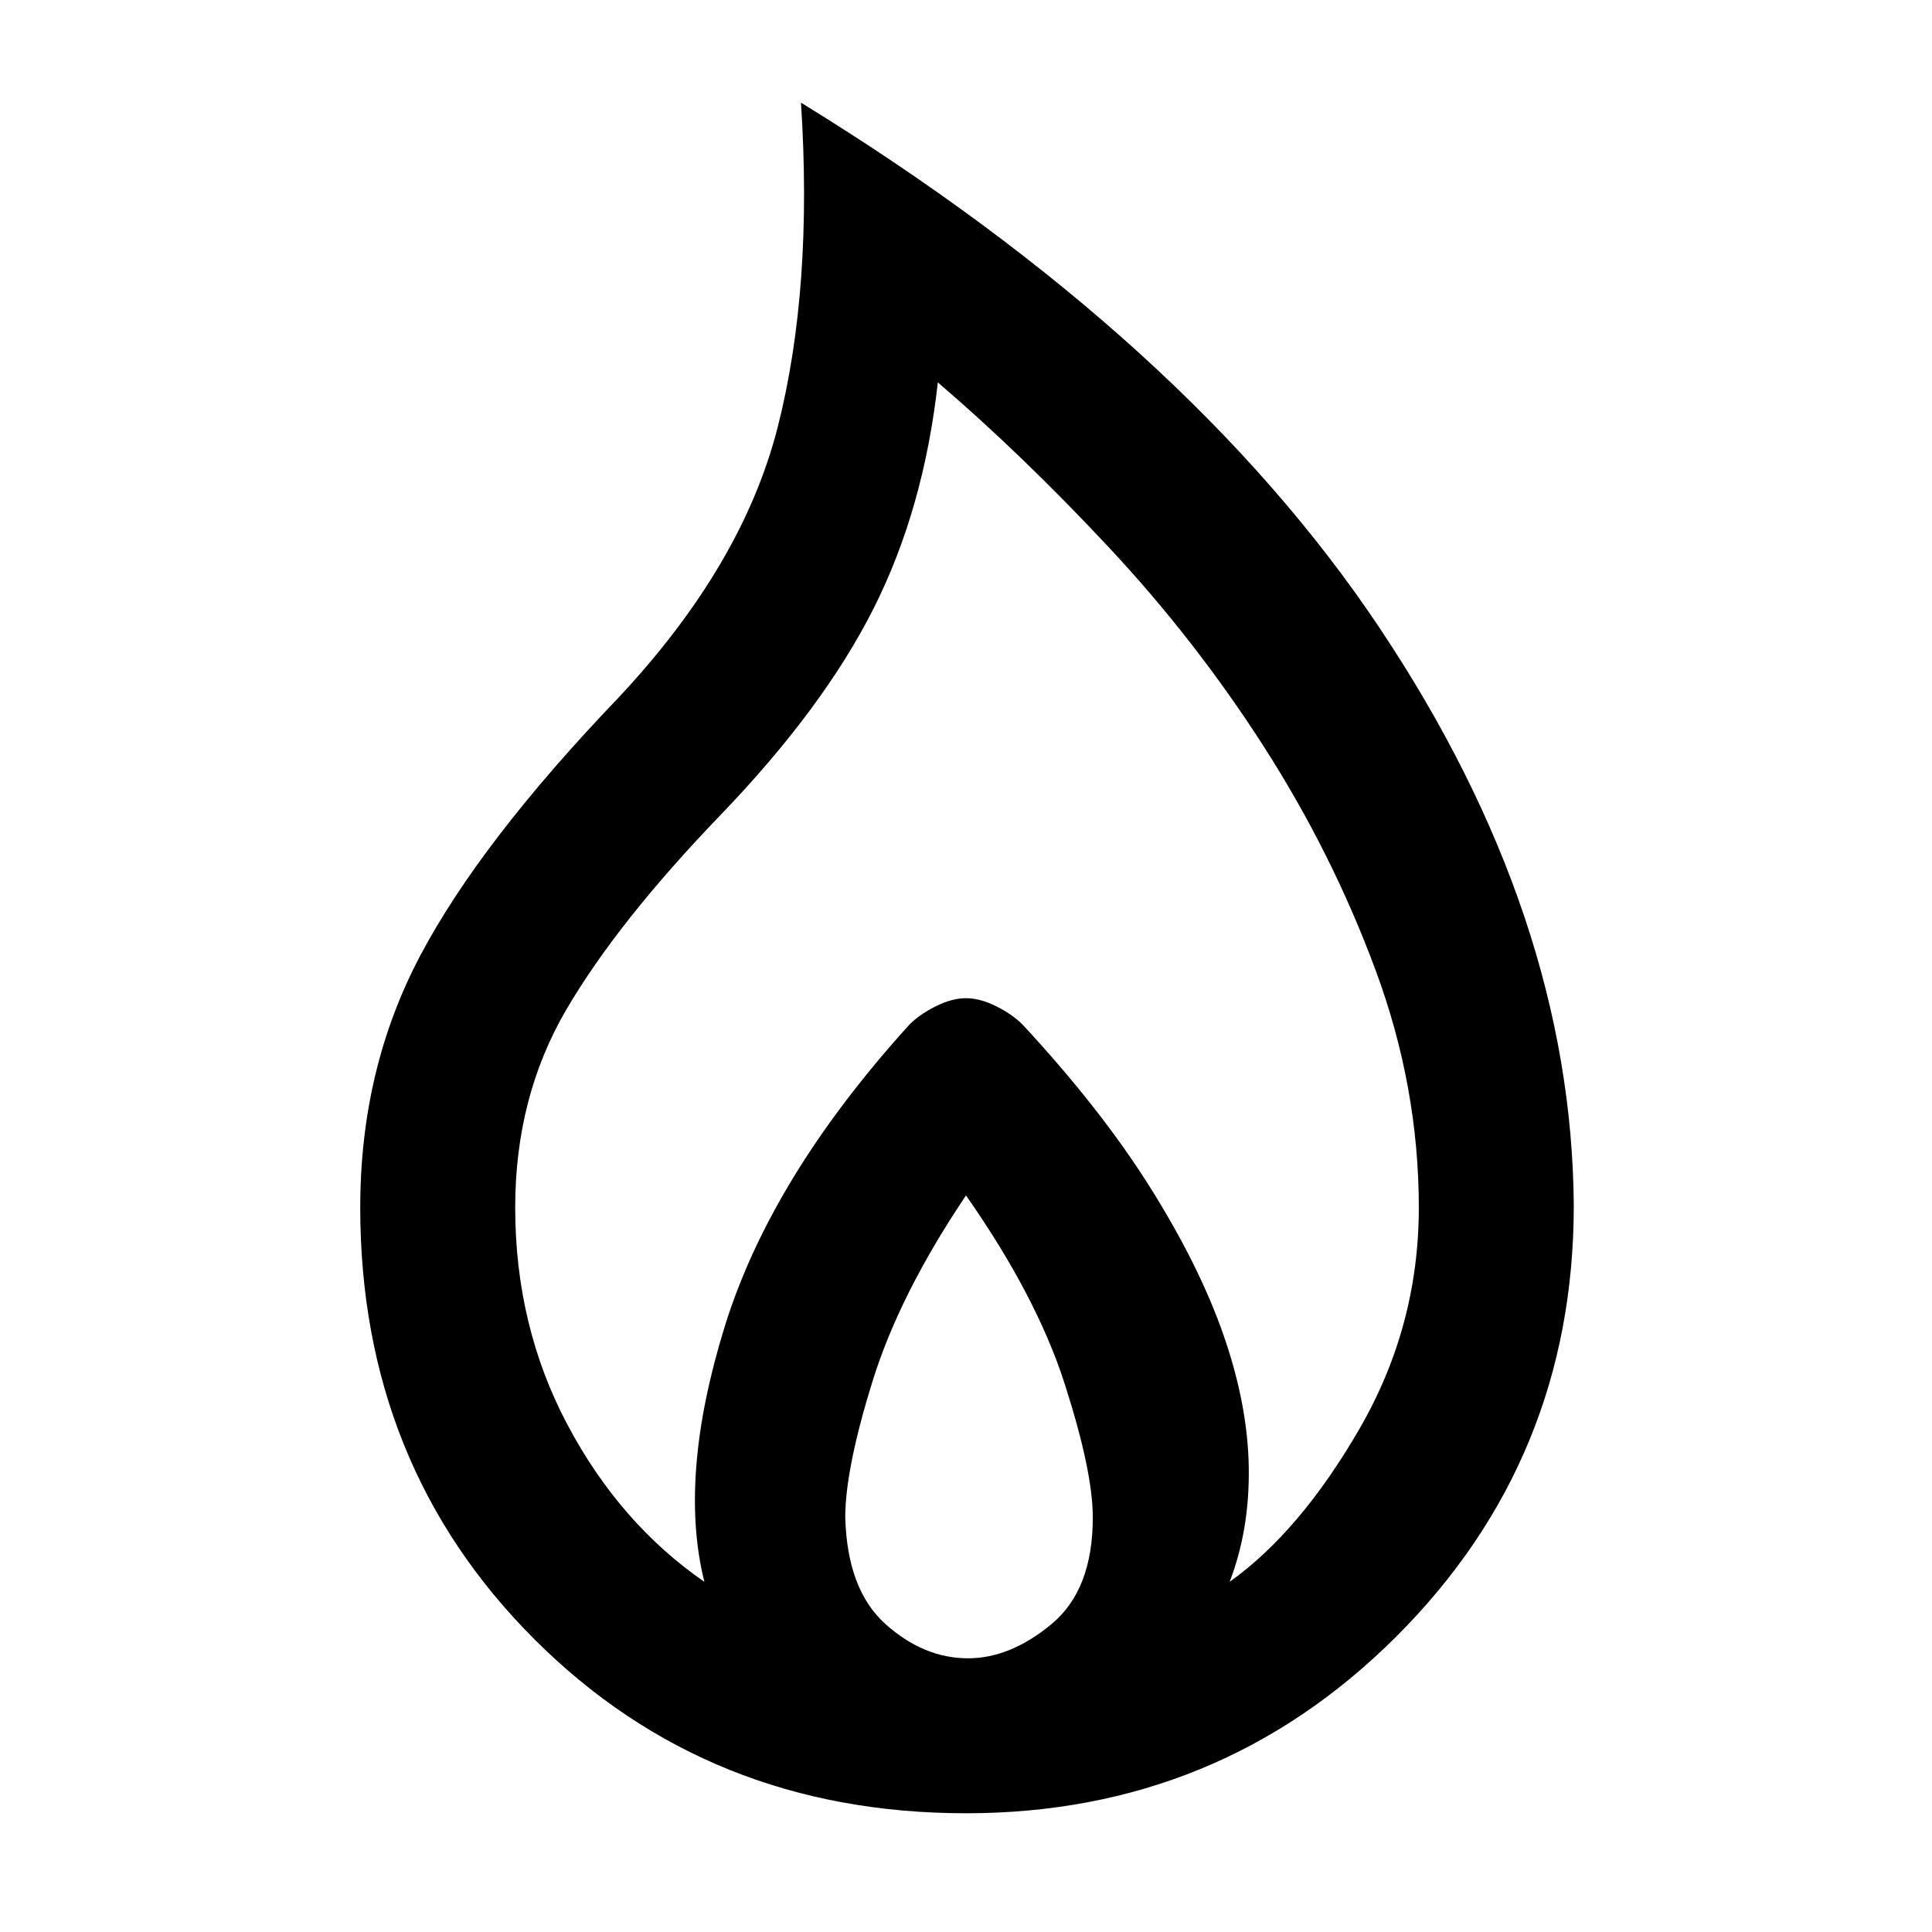 <svg xmlns="http://www.w3.org/2000/svg" height="48" width="48"><path d="M24 45.05q-6.4 0-10.725-4.325Q8.95 36.4 8.95 30q0-3.45 1.5-6.275t4.9-6.375q3.1-3.3 3.975-6.75t.575-8.05q9.6 5.9 14.375 13.05T39.1 29.95q0 6.3-4.4 10.7-4.4 4.4-10.7 4.4Zm.05-3.85q1.05 0 2.075-.85 1.025-.85 1.025-2.65 0-1.15-.7-3.325Q25.75 32.2 24 29.7q-1.65 2.45-2.325 4.625Q21 36.5 21 37.7q.05 1.8 1 2.65.95.85 2.05.85Zm-6.55-1.9q-.65-2.6.5-6.325t4.6-7.525q.25-.25.65-.45t.75-.2q.35 0 .75.2t.65.45q1.95 2.1 3.175 4.05 1.225 1.95 1.825 3.675.6 1.725.625 3.275.025 1.55-.475 2.85 1.75-1.25 3.225-3.8T35.25 30q0-3-1.075-5.9-1.075-2.9-2.775-5.55t-3.85-4.95q-2.15-2.3-4.25-4.1-.35 3.15-1.6 5.625t-3.8 5.125q-2.55 2.65-3.825 4.825Q12.8 27.25 12.8 30q0 2.95 1.3 5.4t3.4 3.9Z"/></svg>